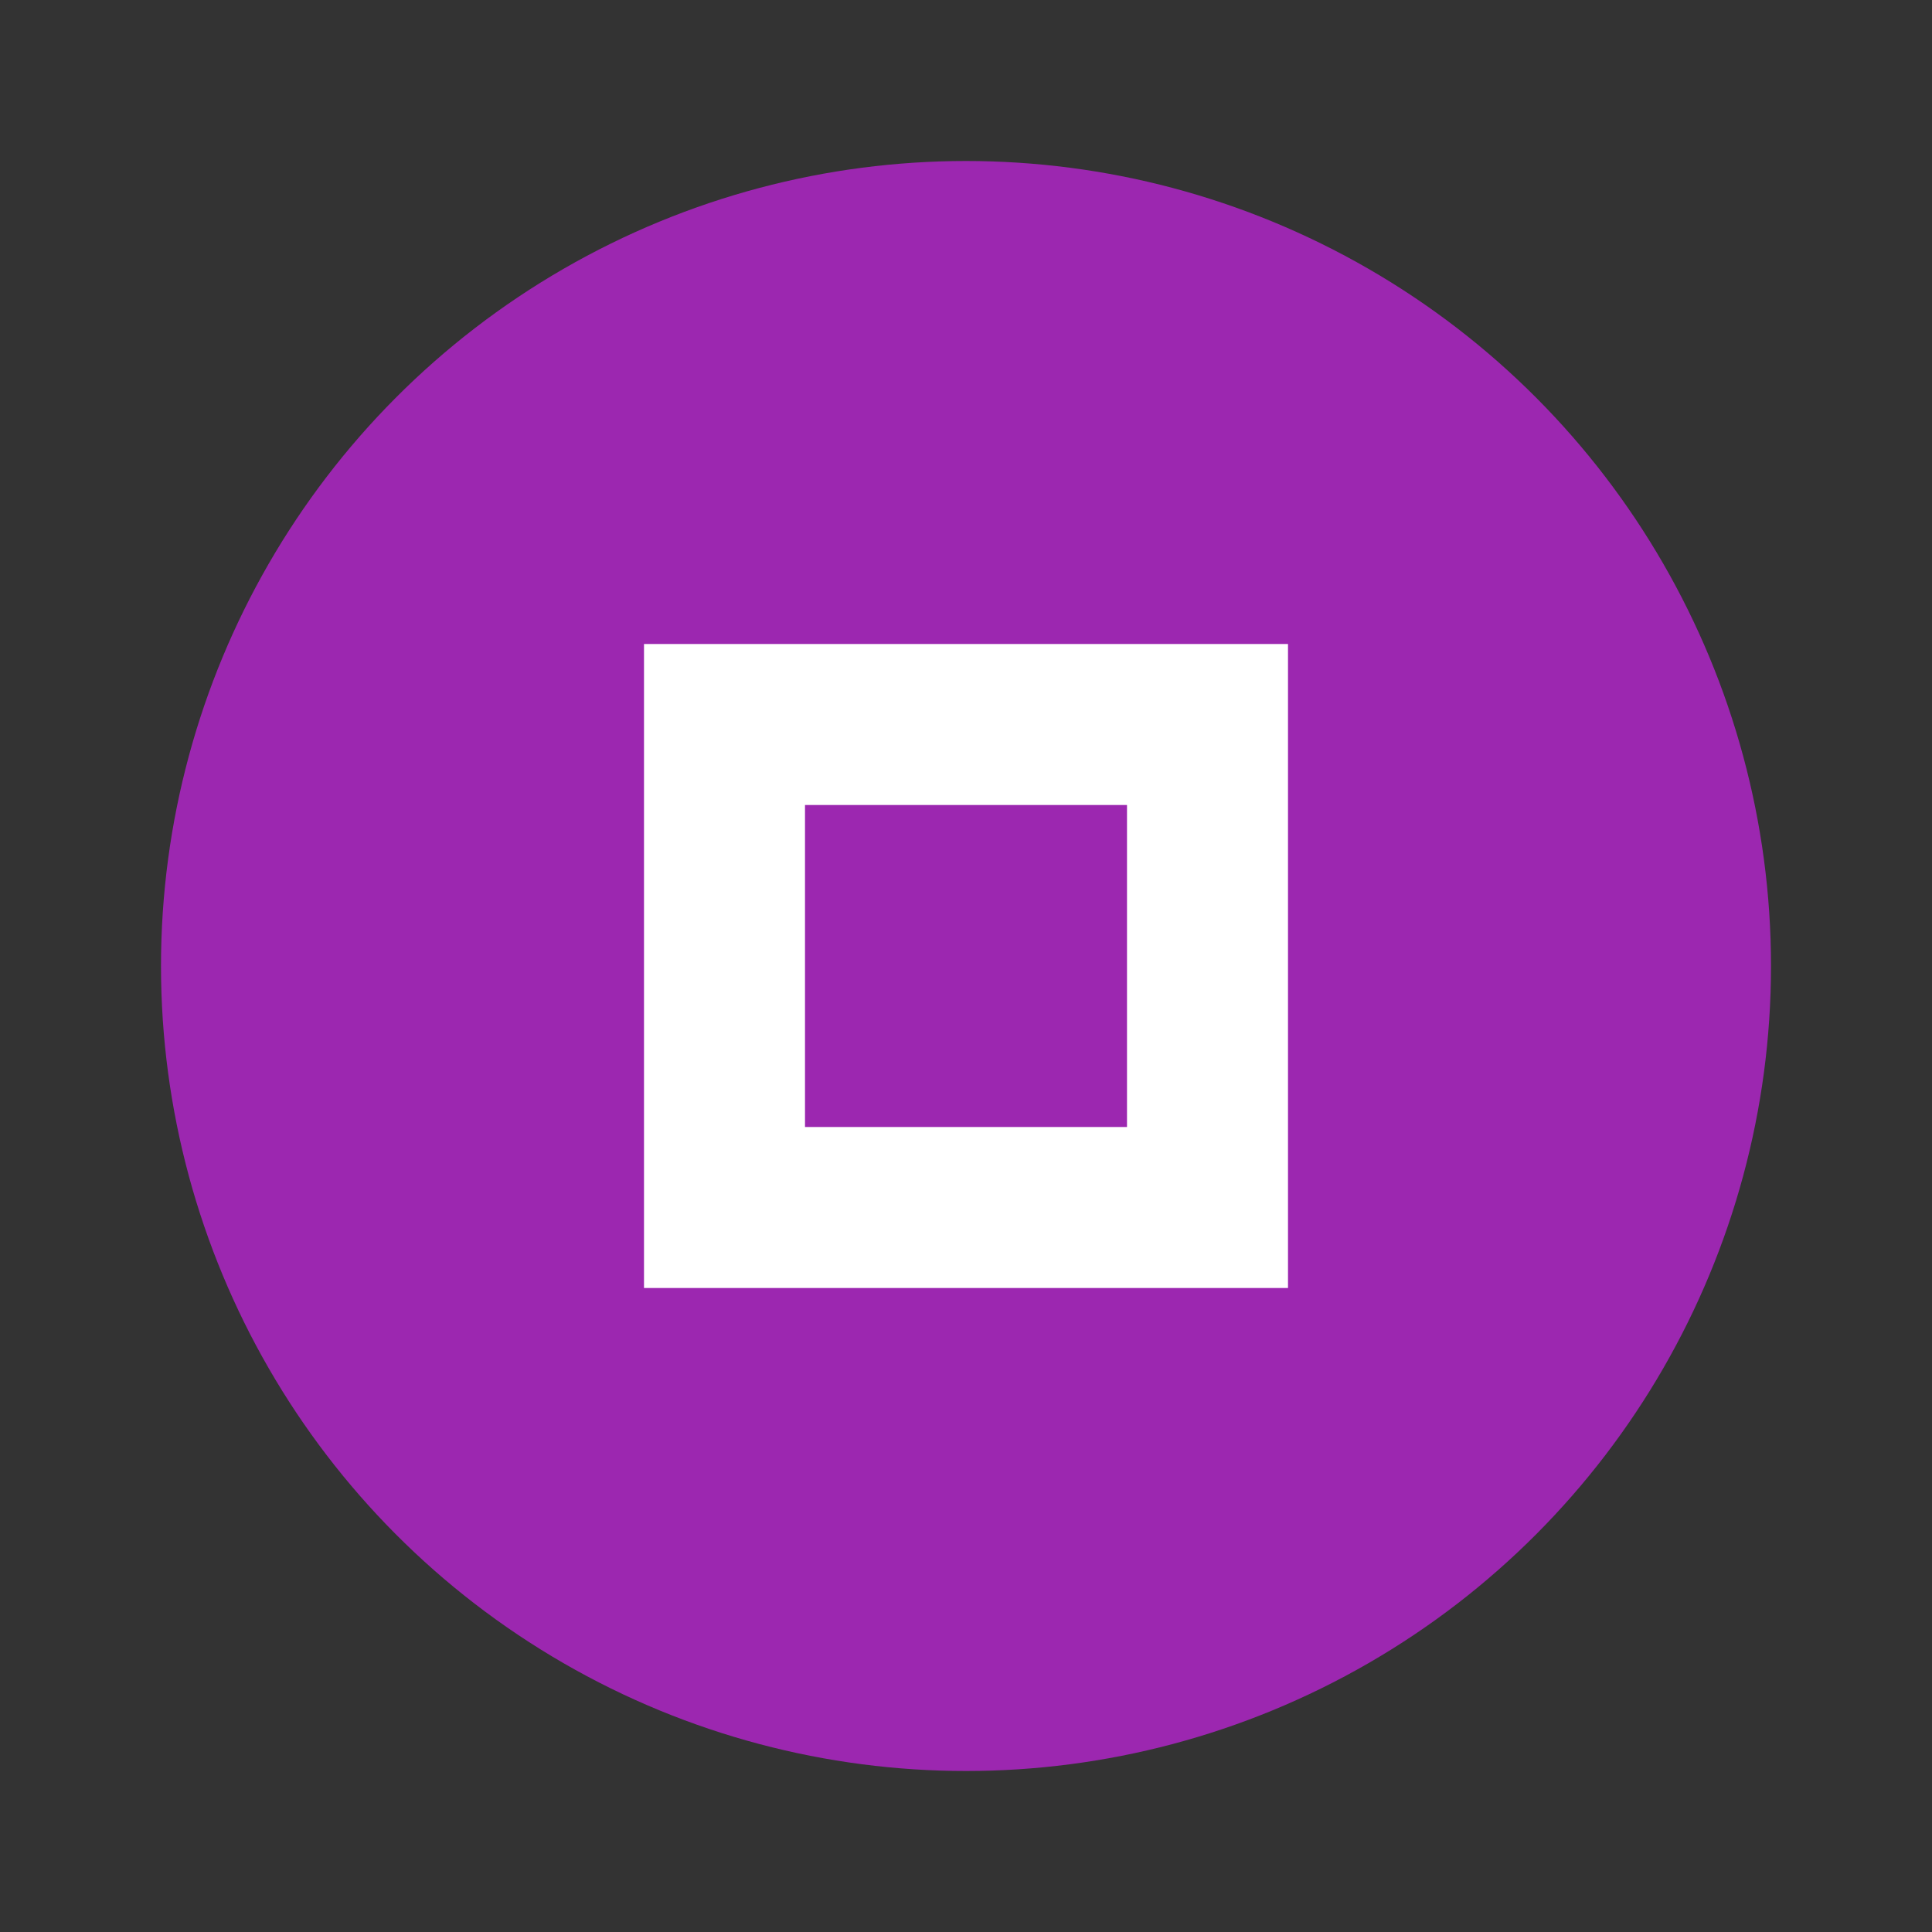 <svg xmlns="http://www.w3.org/2000/svg" viewBox="0 0 24 24" width="24" height="24">
  <rect x="0" y="0" width="24" height="24" fill="#333333" stroke="none"/>
  <circle cx="12" cy="12" r="10" fill="#9C27B0"/>
  <path d="M8 8H16V16H8V8Z" fill="white"/>
  <rect x="10" y="10" width="4" height="4" fill="#9C27B0"/>
</svg>